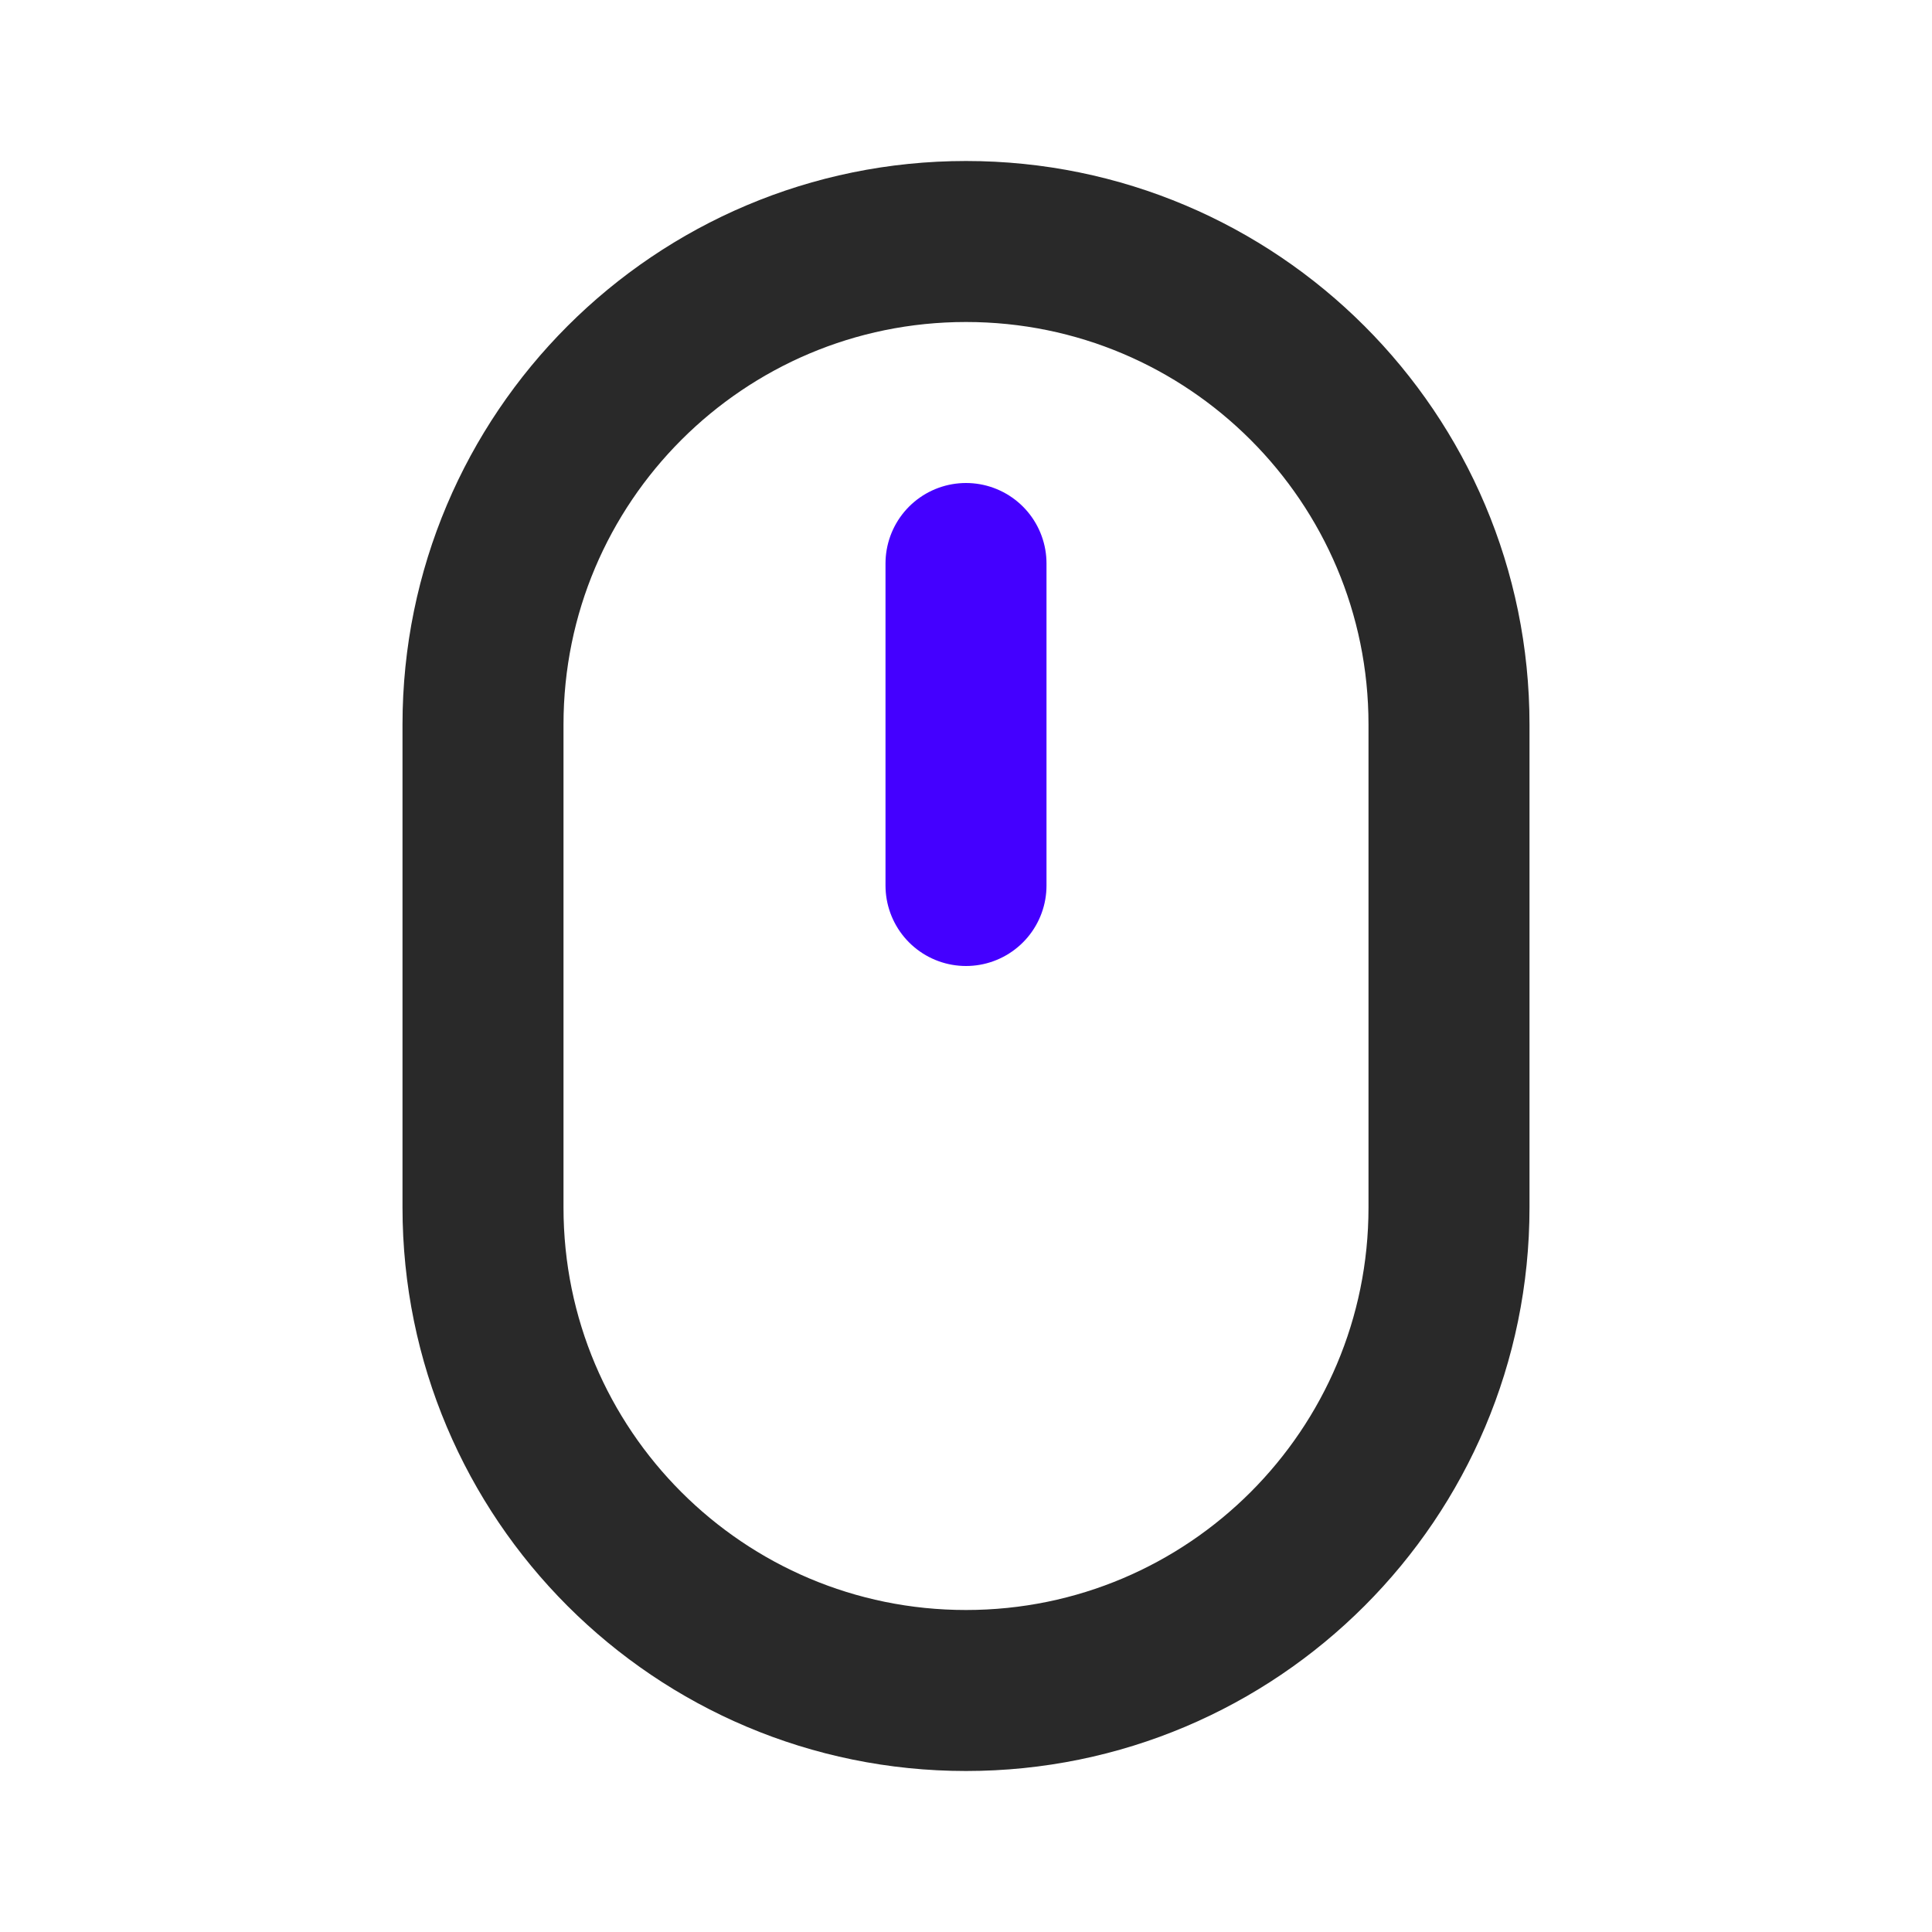 <svg width="24" height="24" viewBox="0 0 24 24" fill="none" xmlns="http://www.w3.org/2000/svg">
<path d="M6 9C6 5.686 8.686 3 12 3V3C15.314 3 18 5.686 18 9V15C18 18.314 15.314 21 12 21V21C8.686 21 6 18.314 6 15V9Z" stroke="#292929" stroke-width="2" stroke-linejoin="round"/>
<path d="M12 7L12 11" stroke="#4400FF" stroke-width="2" stroke-linecap="round" stroke-linejoin="round"/>
</svg>
